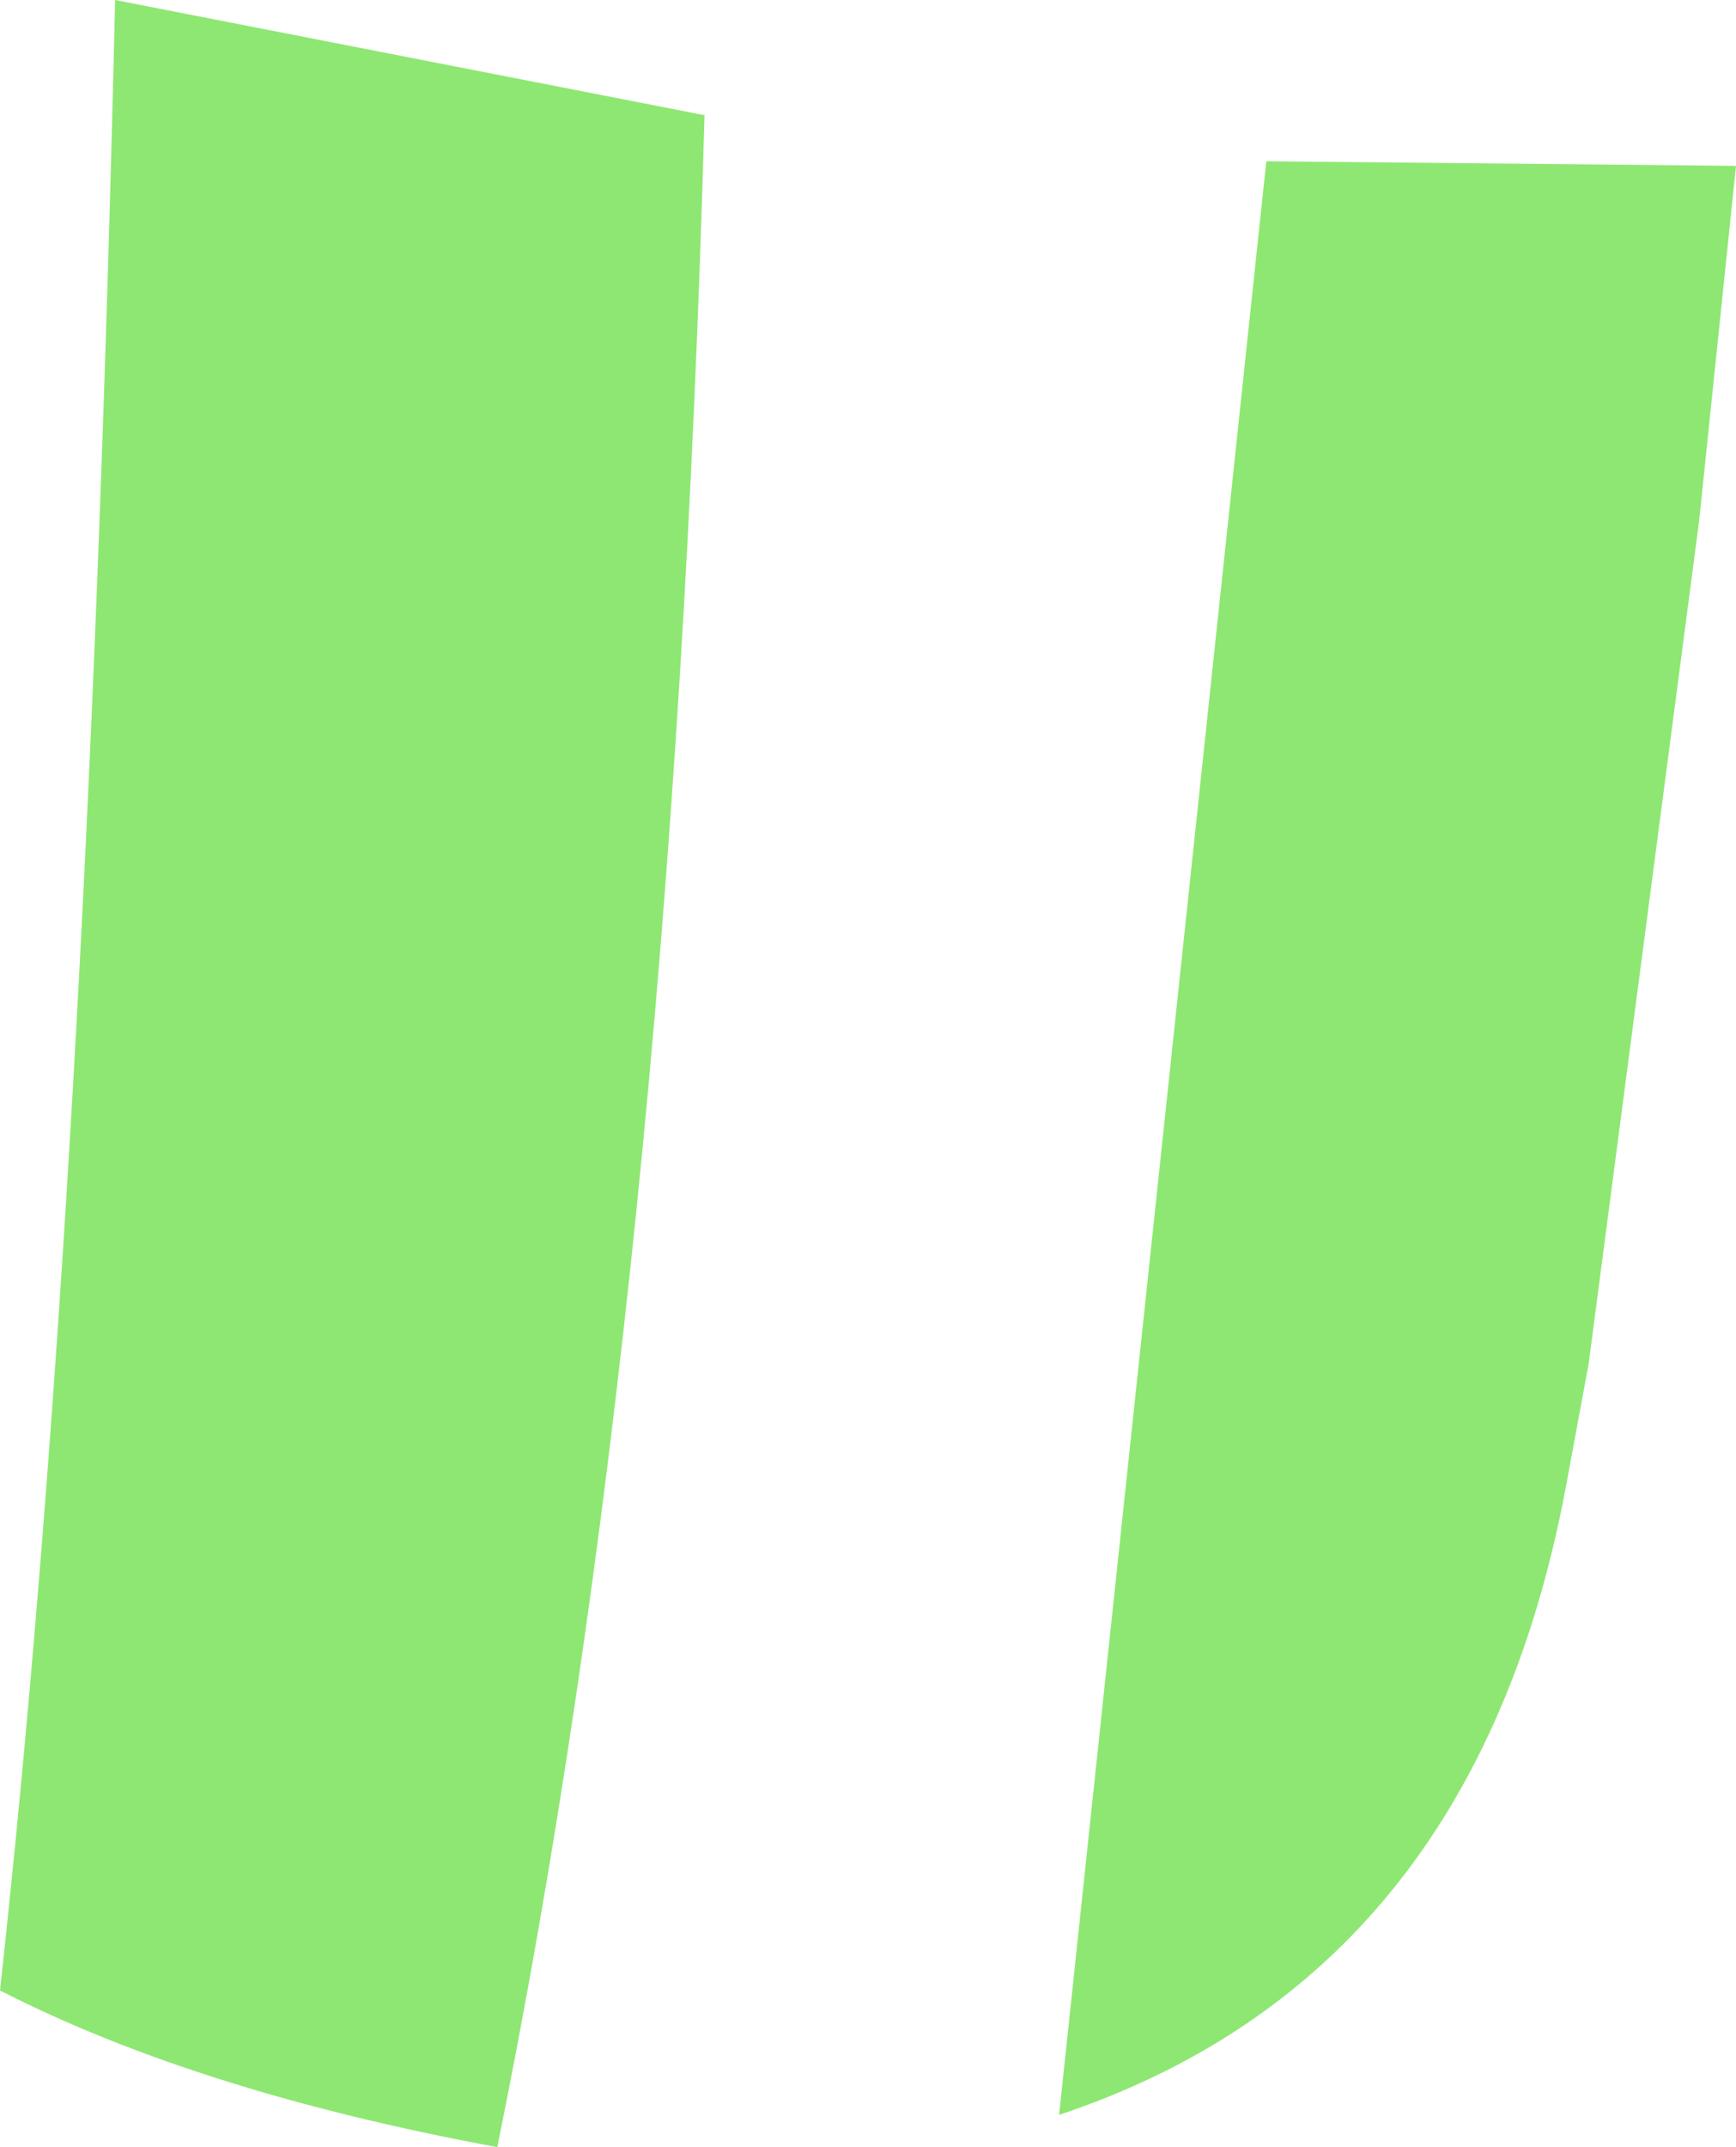 <?xml version="1.0" encoding="UTF-8" standalone="no"?>
<svg xmlns:xlink="http://www.w3.org/1999/xlink" height="23.3px" width="18.85px" xmlns="http://www.w3.org/2000/svg">
  <g transform="matrix(1.0, 0.0, 0.0, 1.0, 9.4, 11.65)">
    <path d="M-9.4 9.95 Q-8.45 1.3 -8.15 -11.65 L-1.75 -10.4 Q-2.1 2.3 -4.0 11.65 -7.25 11.05 -9.4 9.95 M2.1 11.3 L4.35 -9.9 9.45 -9.85 9.05 -6.0 7.85 3.15 7.6 4.5 Q6.6 9.8 2.1 11.3" fill="#8ee772" fill-rule="evenodd" stroke="none"/>
  </g>
</svg>
